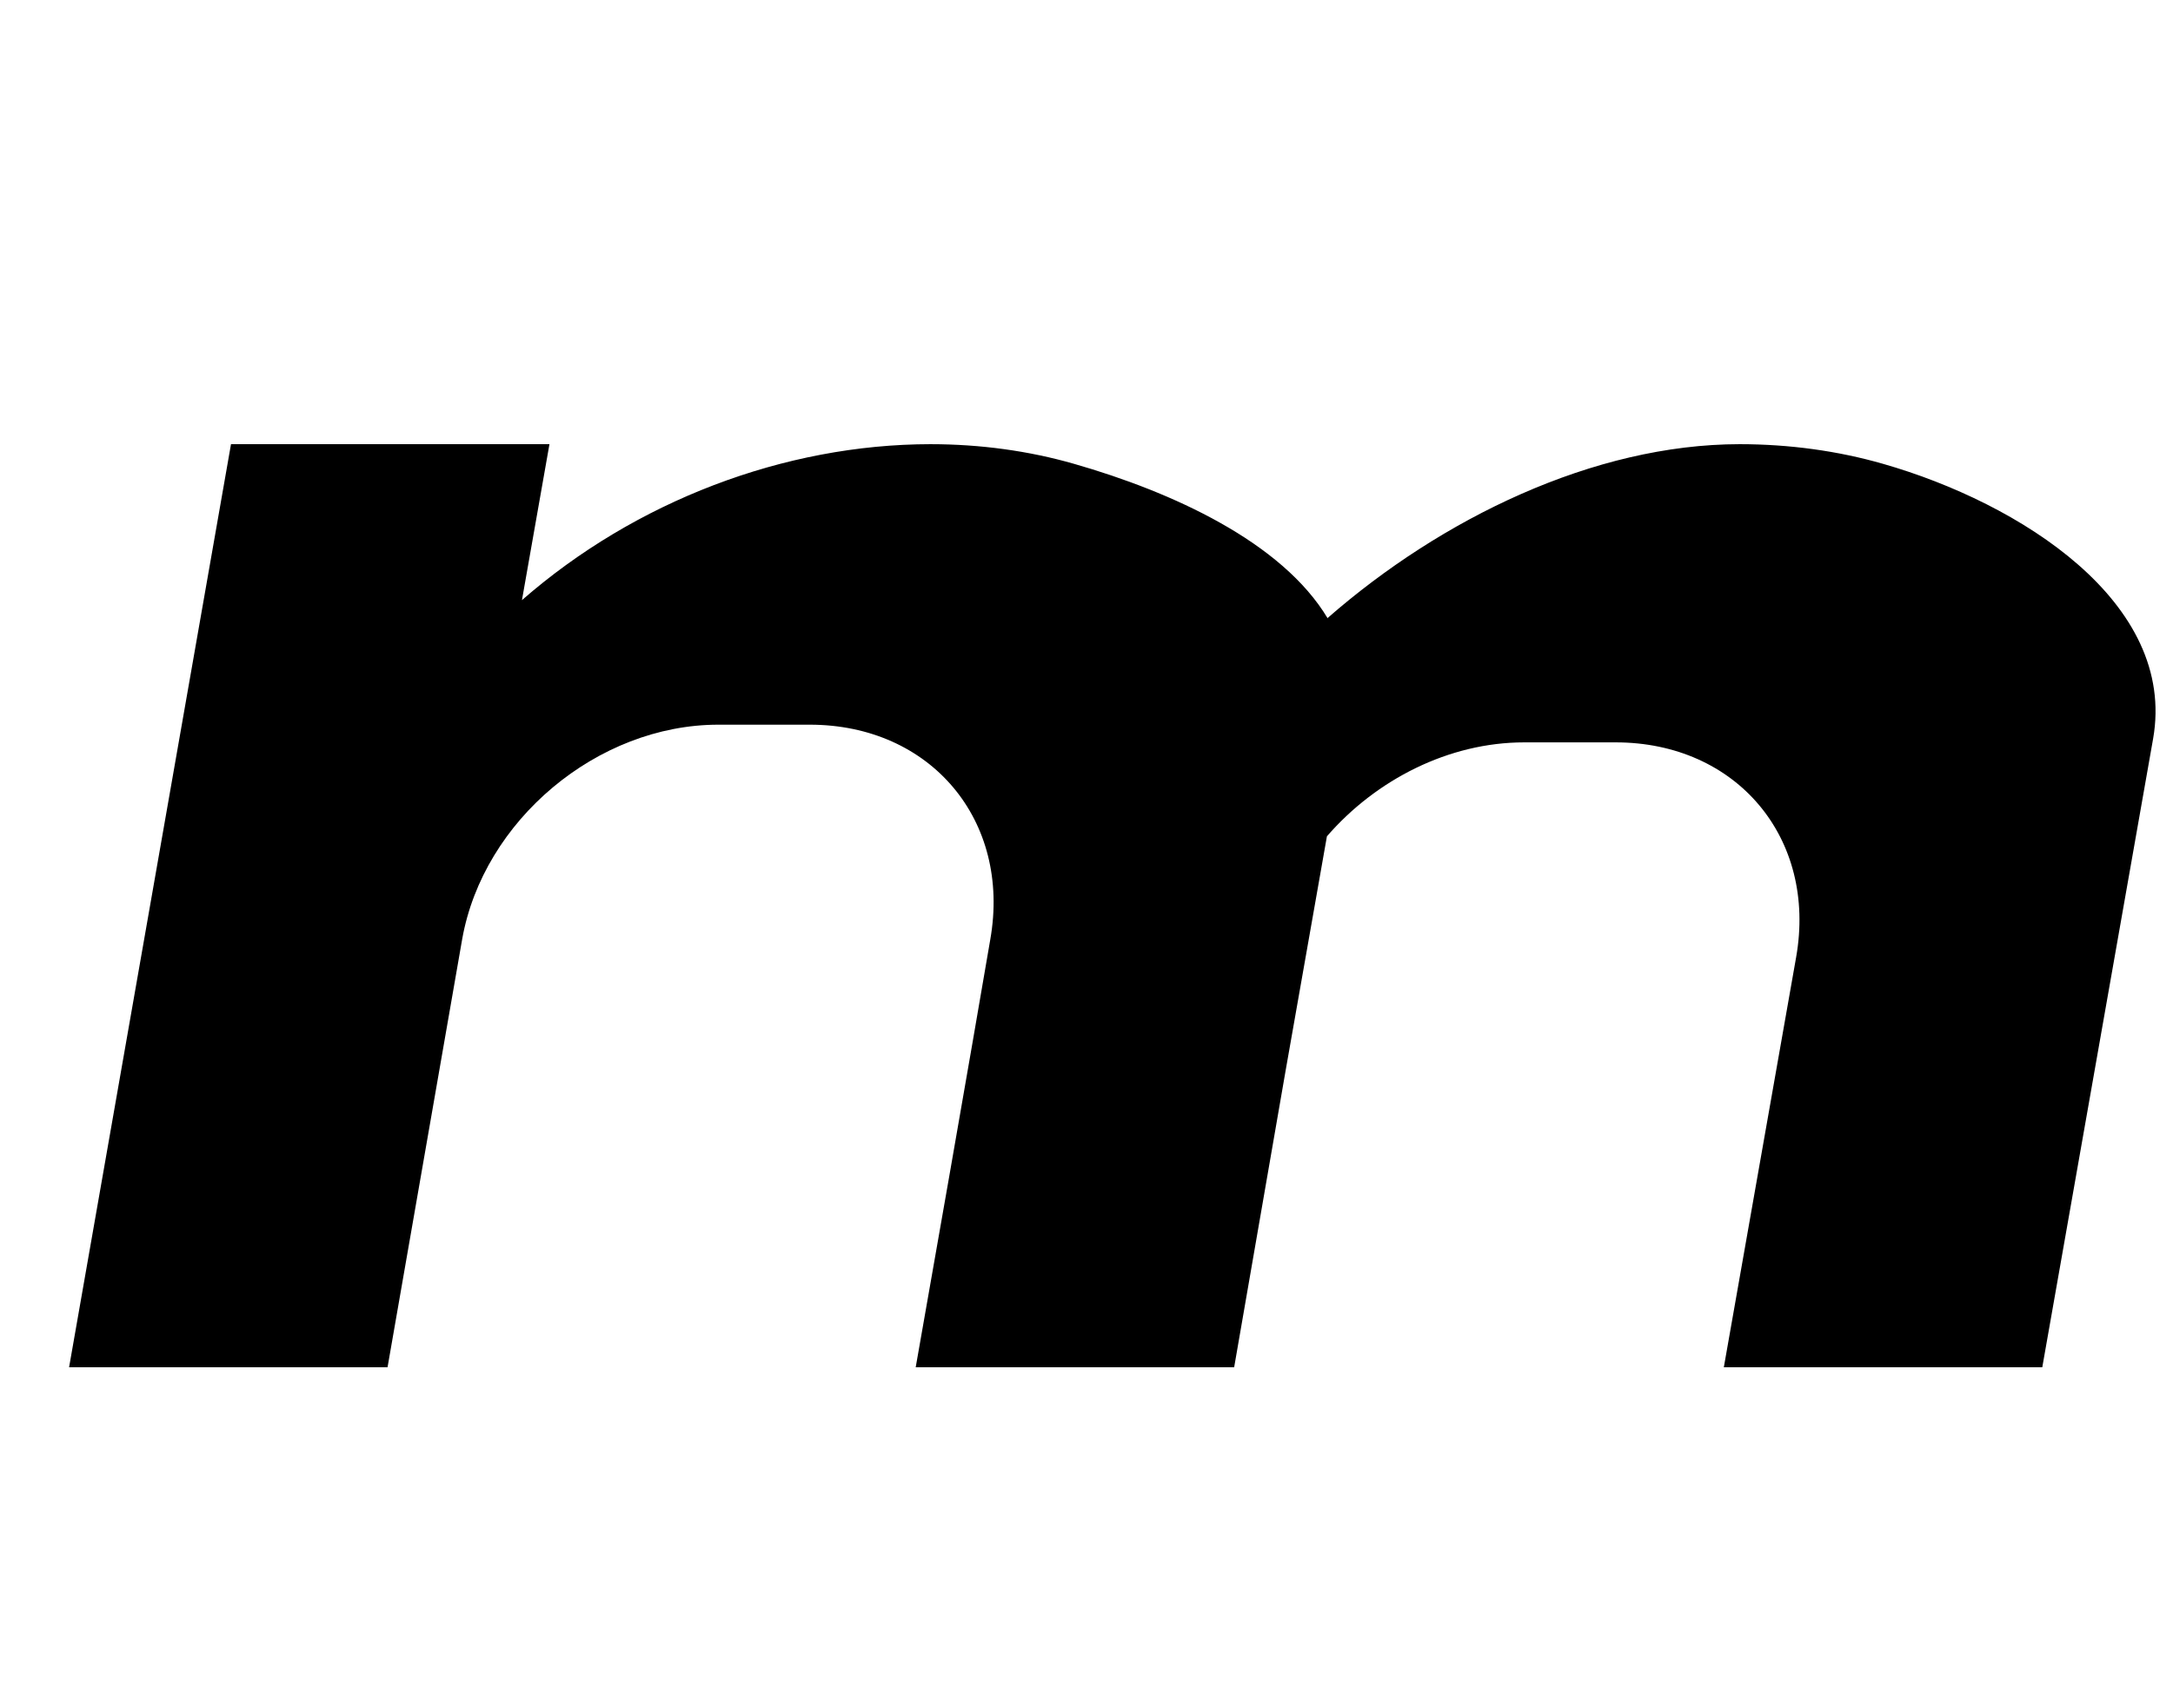 <?xml version="1.0" standalone="no"?>
<!DOCTYPE svg PUBLIC "-//W3C//DTD SVG 1.1//EN" "http://www.w3.org/Graphics/SVG/1.1/DTD/svg11.dtd" >
<svg xmlns="http://www.w3.org/2000/svg" xmlns:xlink="http://www.w3.org/1999/xlink" version="1.1" viewBox="-10 0 1272 1000">
   <path fill="currentColor"
d="M534.735 260c-85.621 0.072 -172.871 33.355 -239.202 91.293l16.098 -91.293h-186.414l-94.777 540.343h186.414l43.683 -250.57c12.348 -69.579 79.198 -125.574 149.958 -125.574h53.534c70.811 0 117.93 56.074 105.648 125.723
c0 0 -13.18 77.579 -43.656 250.422h186.411l30.123 -173.67l24.18 -137.133c28.816 -33.231 71.385 -54.991 115.484 -54.991h53.535c70.811 0 117.93 56.074 105.648 125.722l-42.331 240.072h186.409l28.798 -163.32l36.065 -204.535
c14.088 -79.898 -78.057 -138.055 -158.027 -160.966c-26.552 -7.623 -54.87 -11.505 -84.031 -11.521c-85.621 0.072 -174.695 43.704 -241.027 101.642l-0.061 0.345c-26.725 -44.704 -91.071 -74.031 -148.432 -90.464
c-26.551 -7.622 -54.868 -11.505 -84.031 -11.521z" />
</svg>
